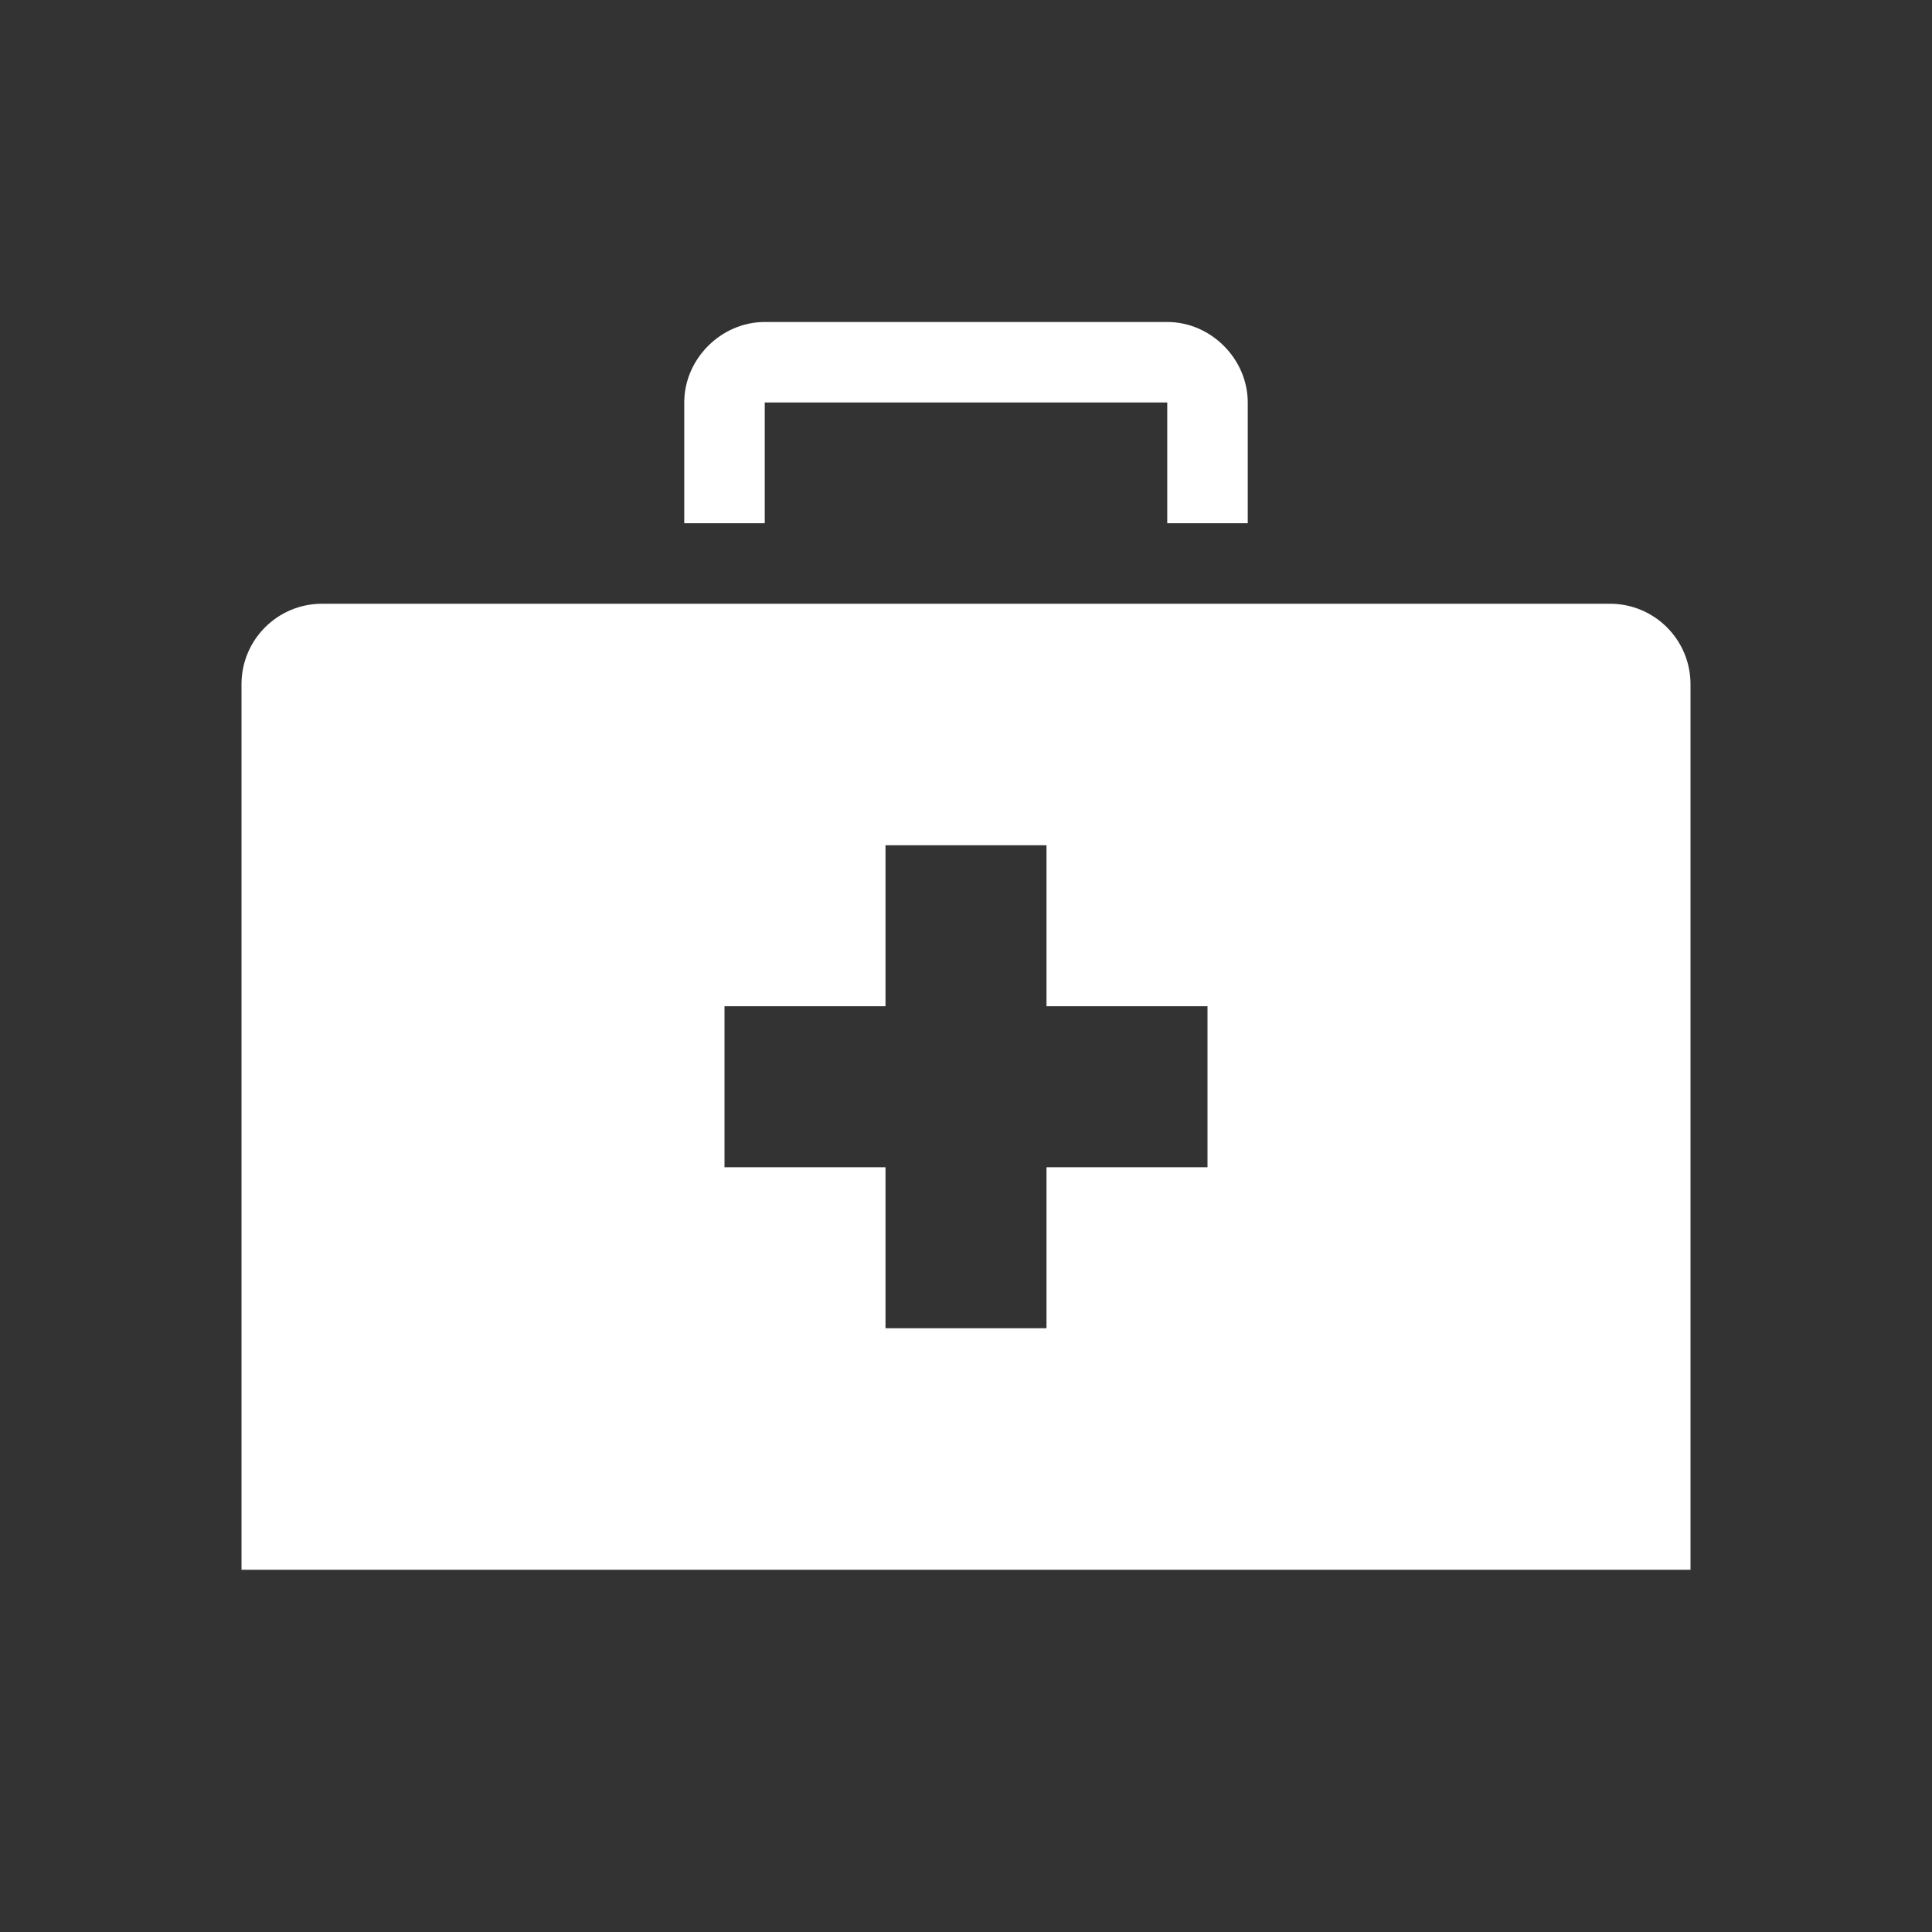 <?xml version="1.0" encoding="UTF-8"?><svg id="dpdhl_icons" xmlns="http://www.w3.org/2000/svg" viewBox="0 0 48 48"><rect x="0" y="0" width="48" height="48" fill="#333333" stroke="none"/><path d="M40,15H8c-1.105,0-2,.895-2,2v22H42V17c0-1.105-.895-2-2-2Zm-10,14h-4v4h-4v-4h-4v-4h4v-4h4v4h4v4Z" fill="#fff"/><path d="M19,10h10v3h2v-3c0-1.084-.916-2-2-2h-10c-1.084,0-2,.916-2,2v3h2v-3Z" fill="#fff"/></svg>